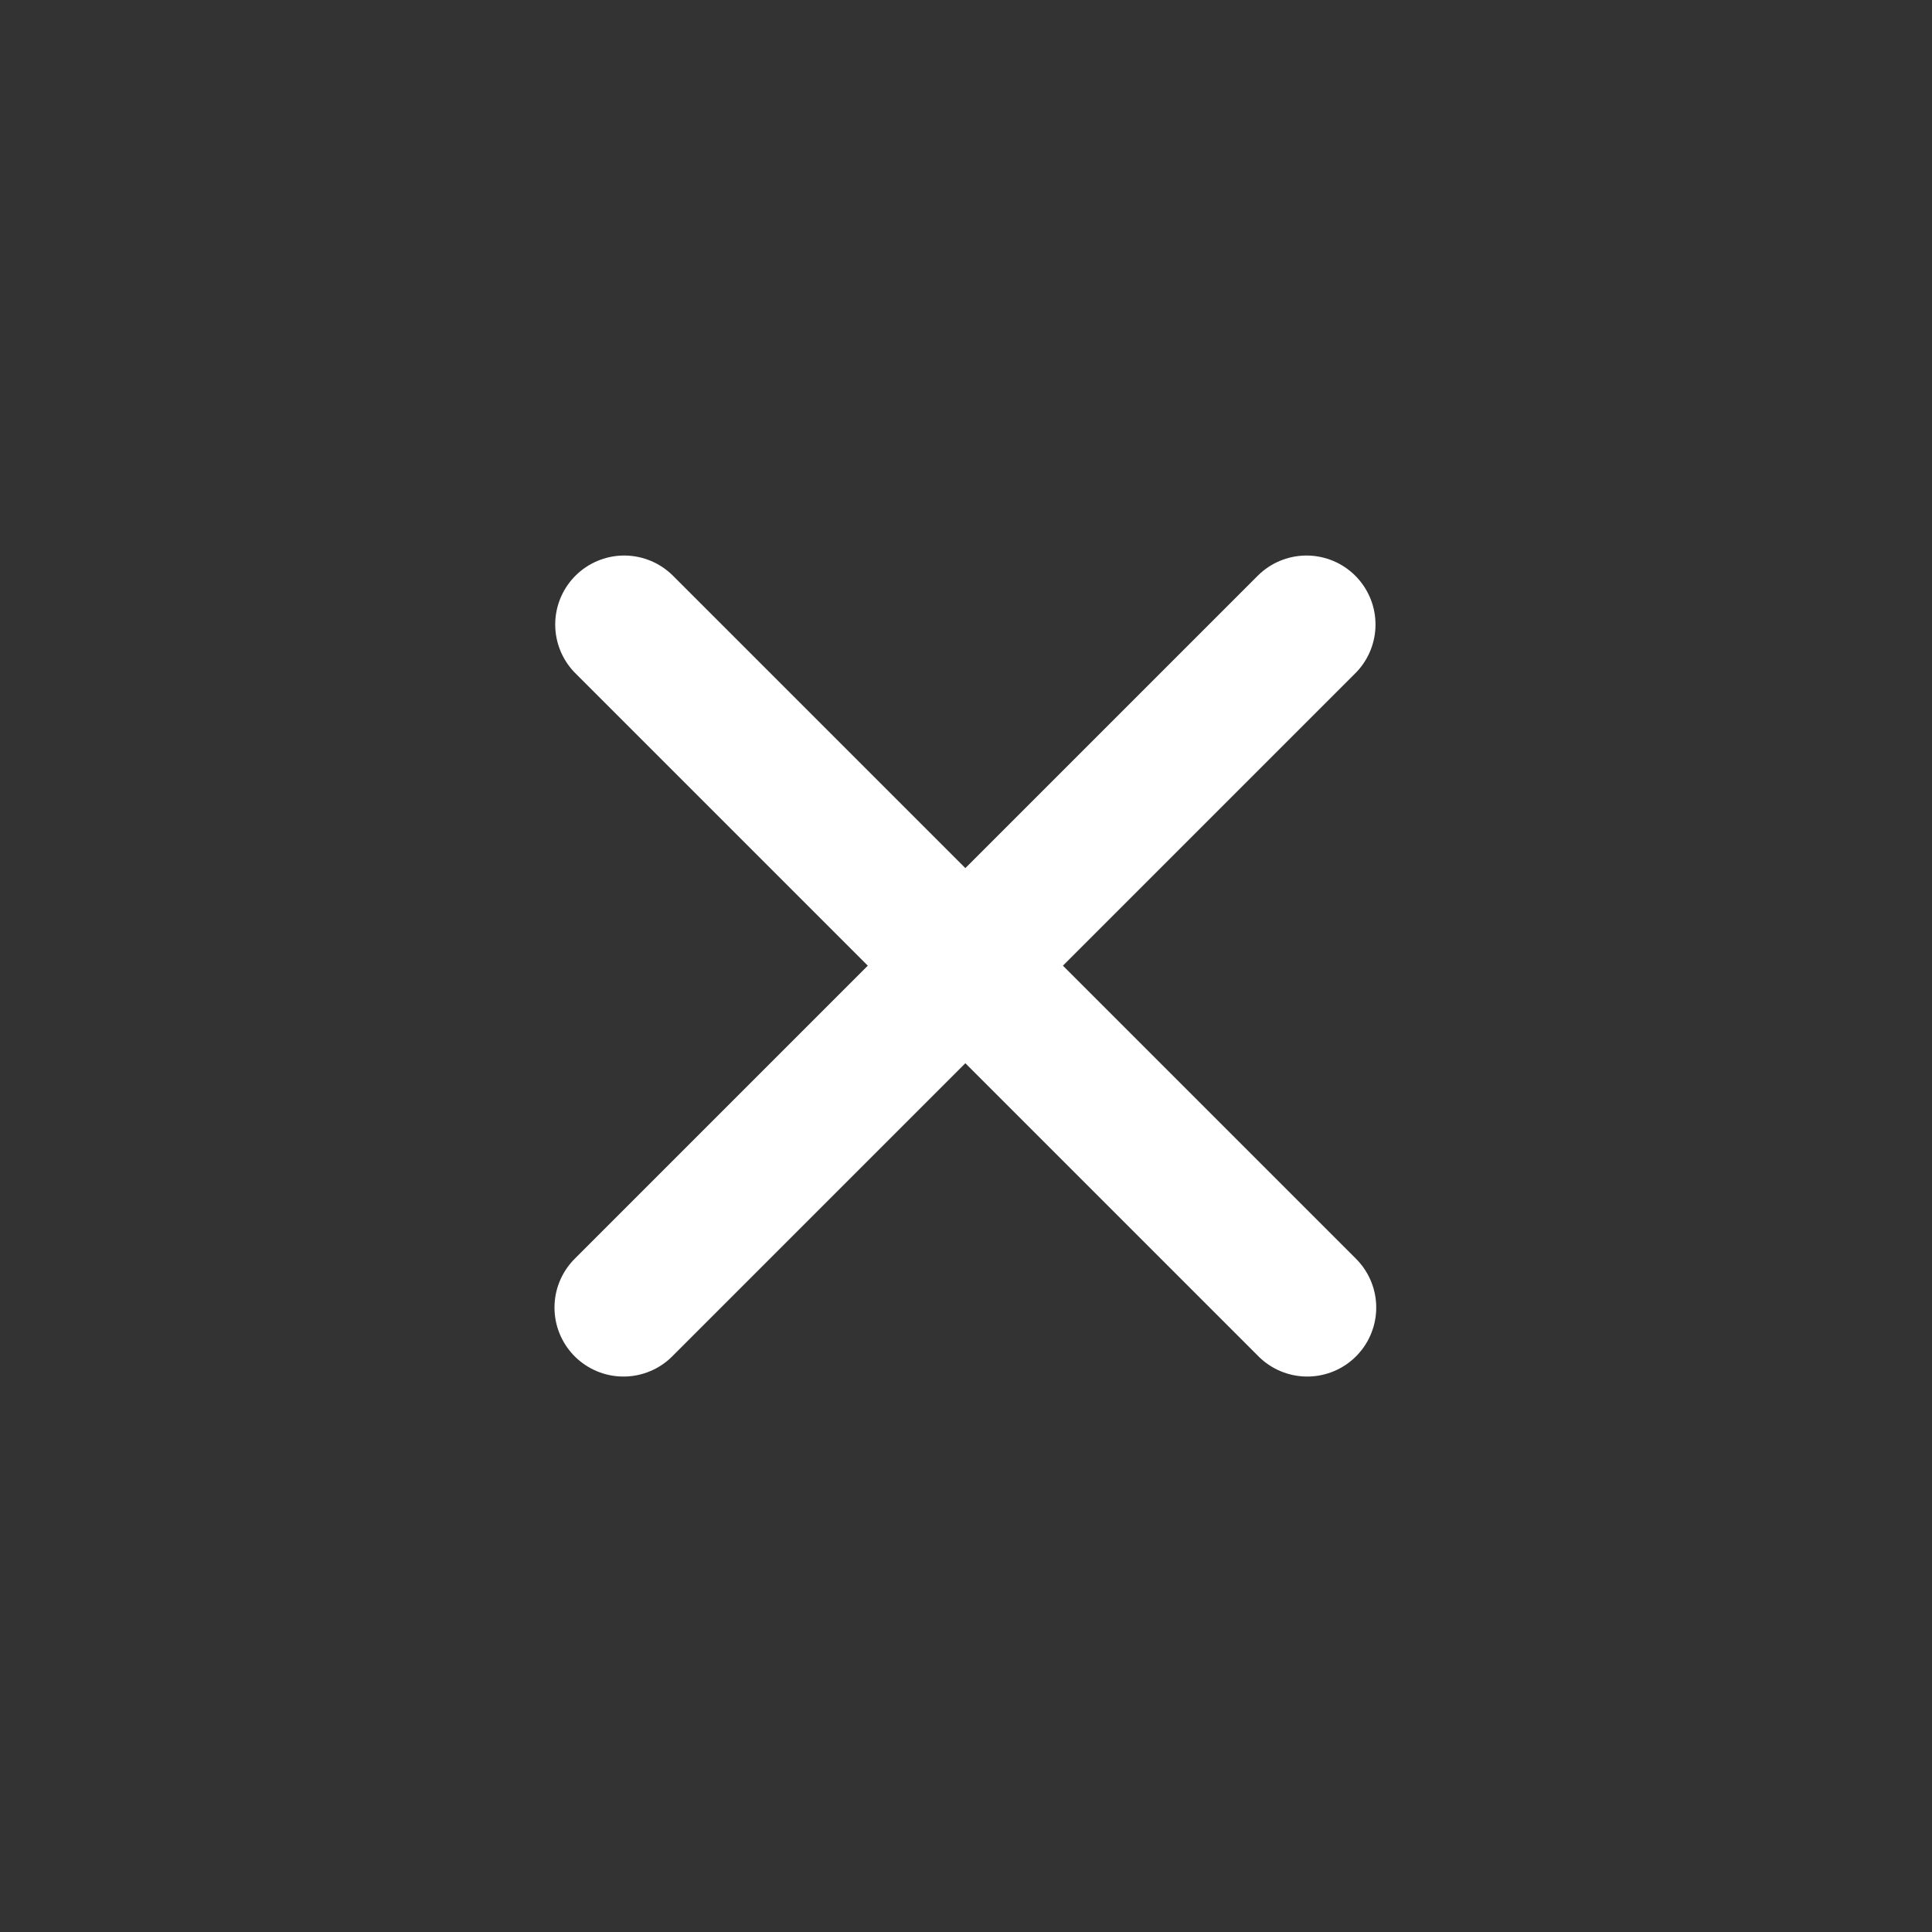<svg width="24" height="24" viewBox="0 0 24 24" fill="none" xmlns="http://www.w3.org/2000/svg">
<rect x="0" y="0" width="24" height="24" fill="#333333" stroke="none"/>
<path d="M7.754 7.758L16.239 16.243" stroke="white" stroke-width="1.714" stroke-linecap="round" stroke-linejoin="round"/>
<path d="M7.745 16.243L16.23 7.758" stroke="white" stroke-width="1.714" stroke-linecap="round" stroke-linejoin="round"/>
</svg>
